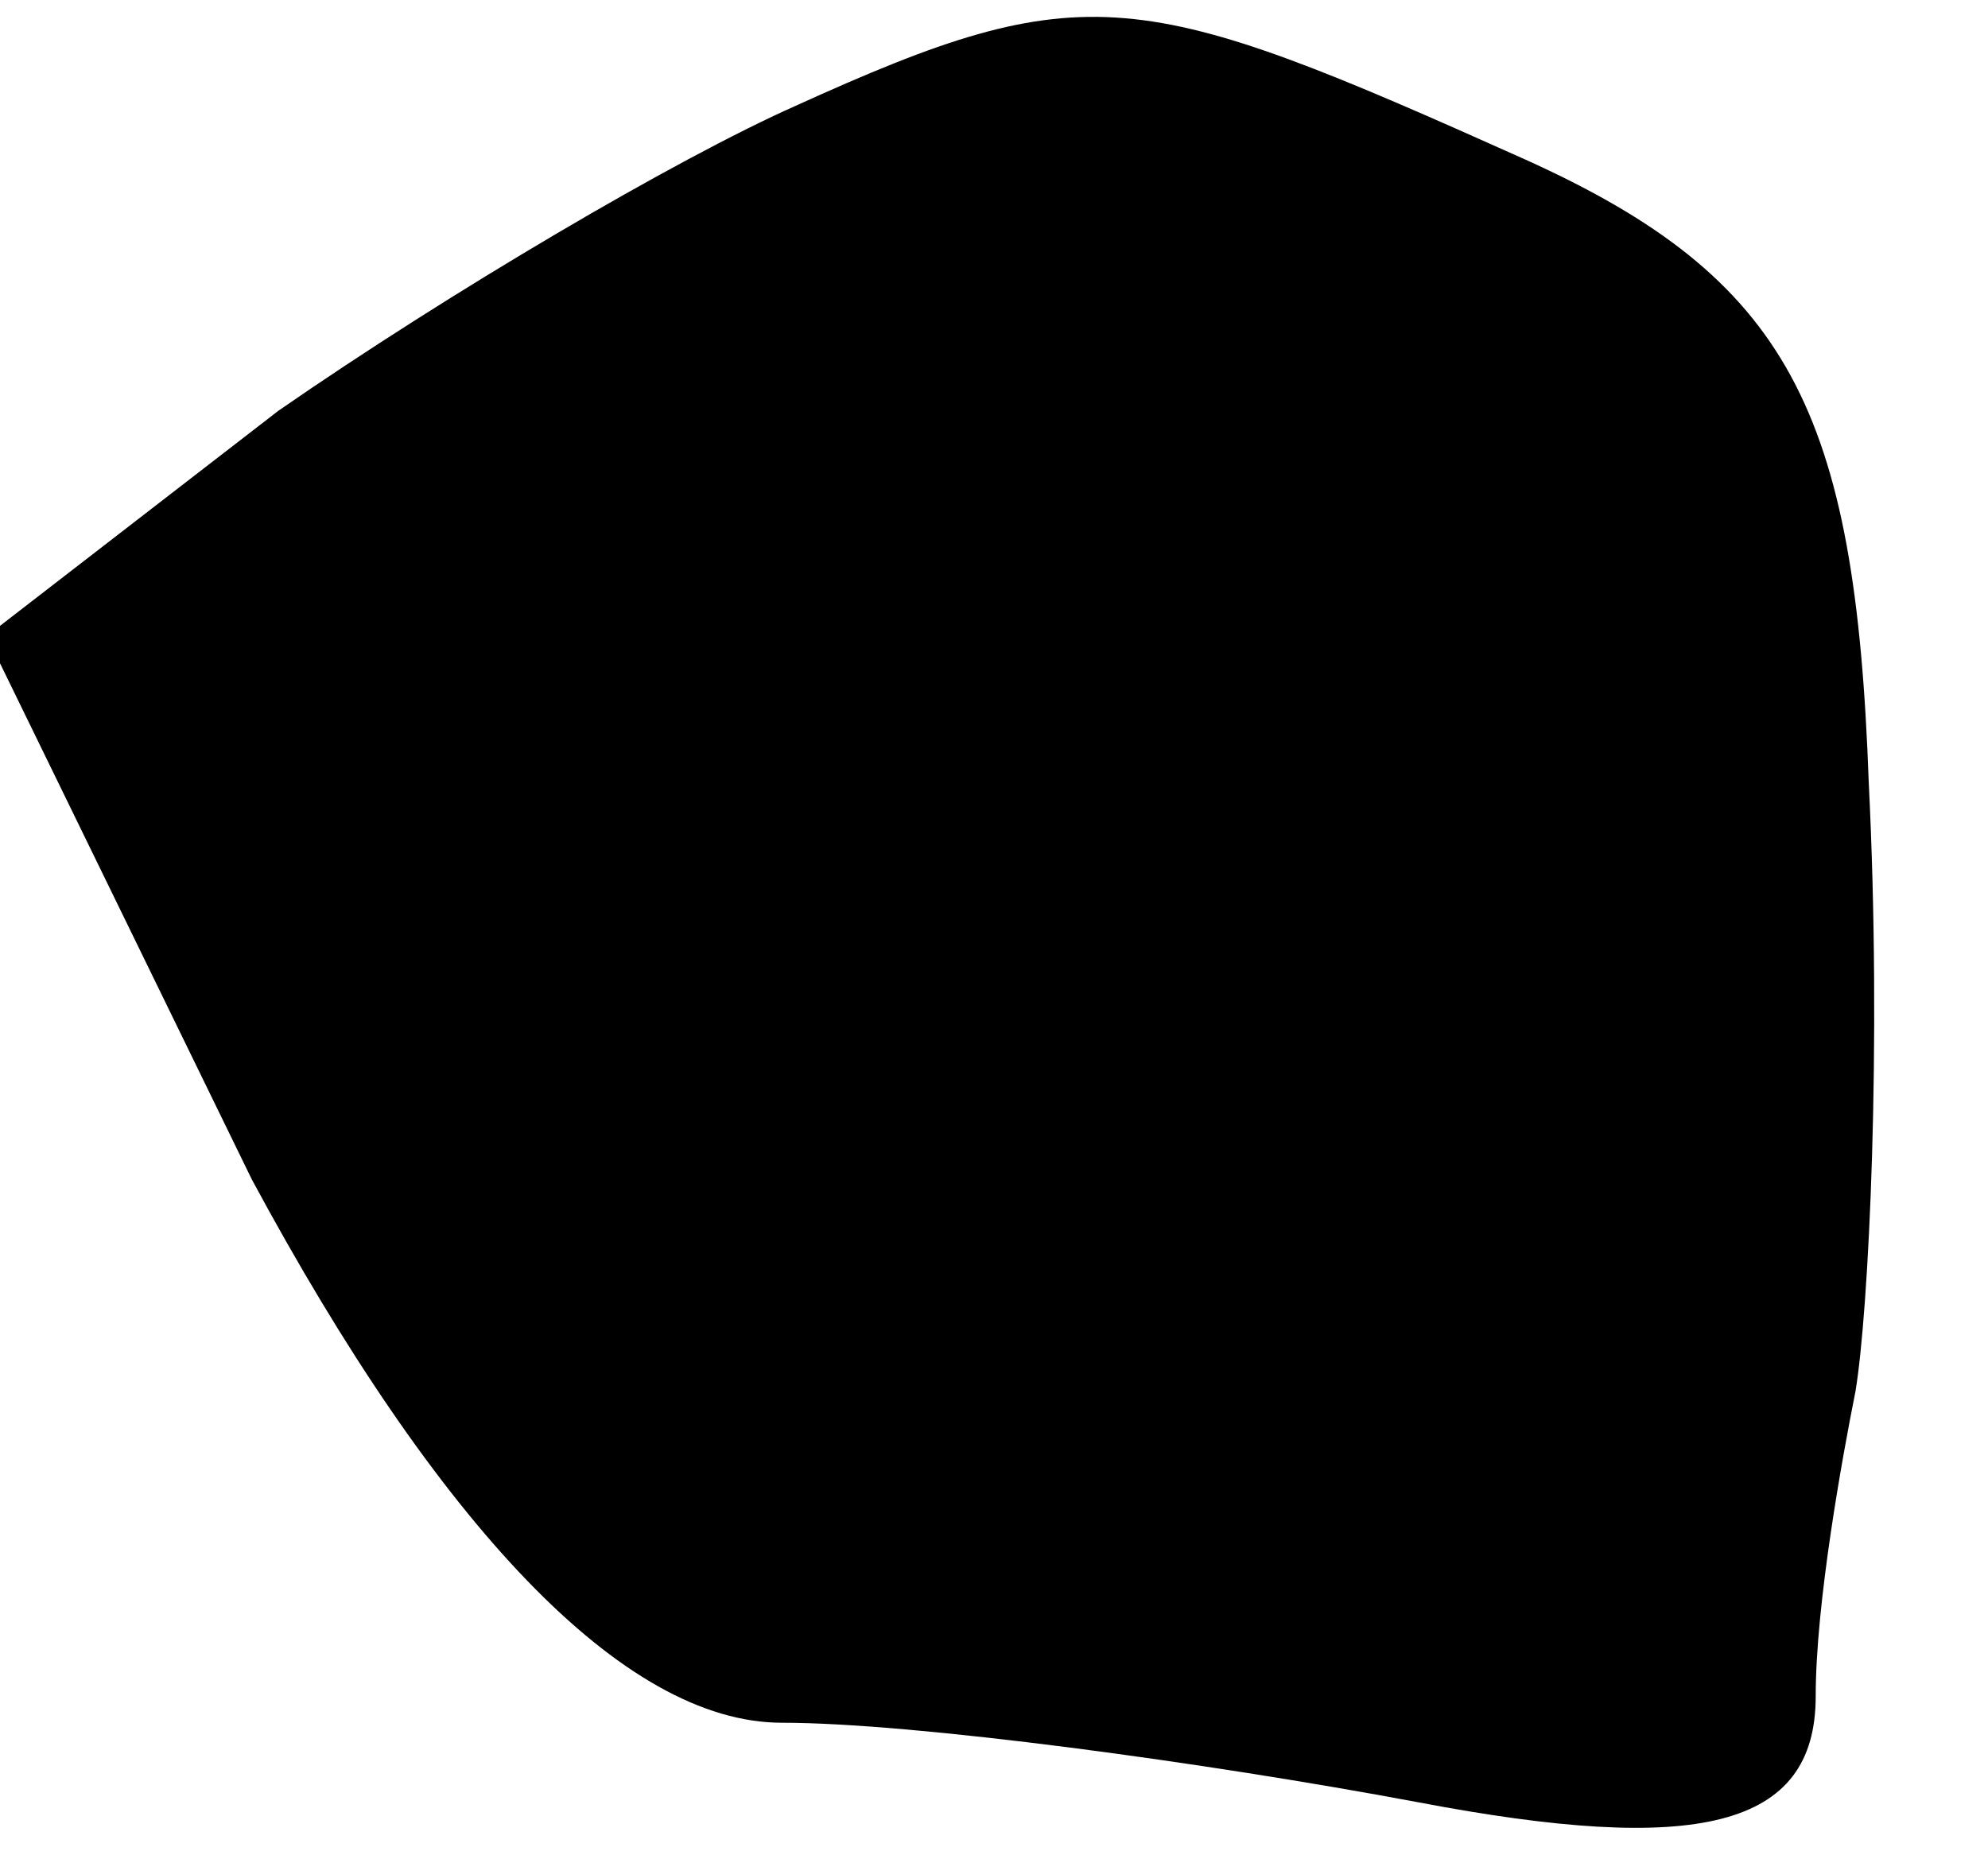 <?xml version="1.0" standalone="no"?>
<!DOCTYPE svg PUBLIC "-//W3C//DTD SVG 20010904//EN"
 "http://www.w3.org/TR/2001/REC-SVG-20010904/DTD/svg10.dtd">
<svg version="1.0" xmlns="http://www.w3.org/2000/svg"
 width="15pt" height="14pt" viewBox="0 0 15 14"
 preserveAspectRatio="xMidYMid meet">
<g transform="translate(0,14) scale(0.1,-0.1)"
fill="#000000" stroke="none">
<path fill="#000000" stroke="none" d="M60 132 c-9 -4 -26 -14 -39 -23 l-22
-17 20 -41 c14 -26 28 -41 40 -41 10 0 32 -3 48 -6 21 -4 30 -2 30 8 0 7 2 18
3 23 1 6 2 26 1 46 -1 28 -6 38 -26 47 -29 13 -33 14 -55 4z"/>
</g>
</svg>
